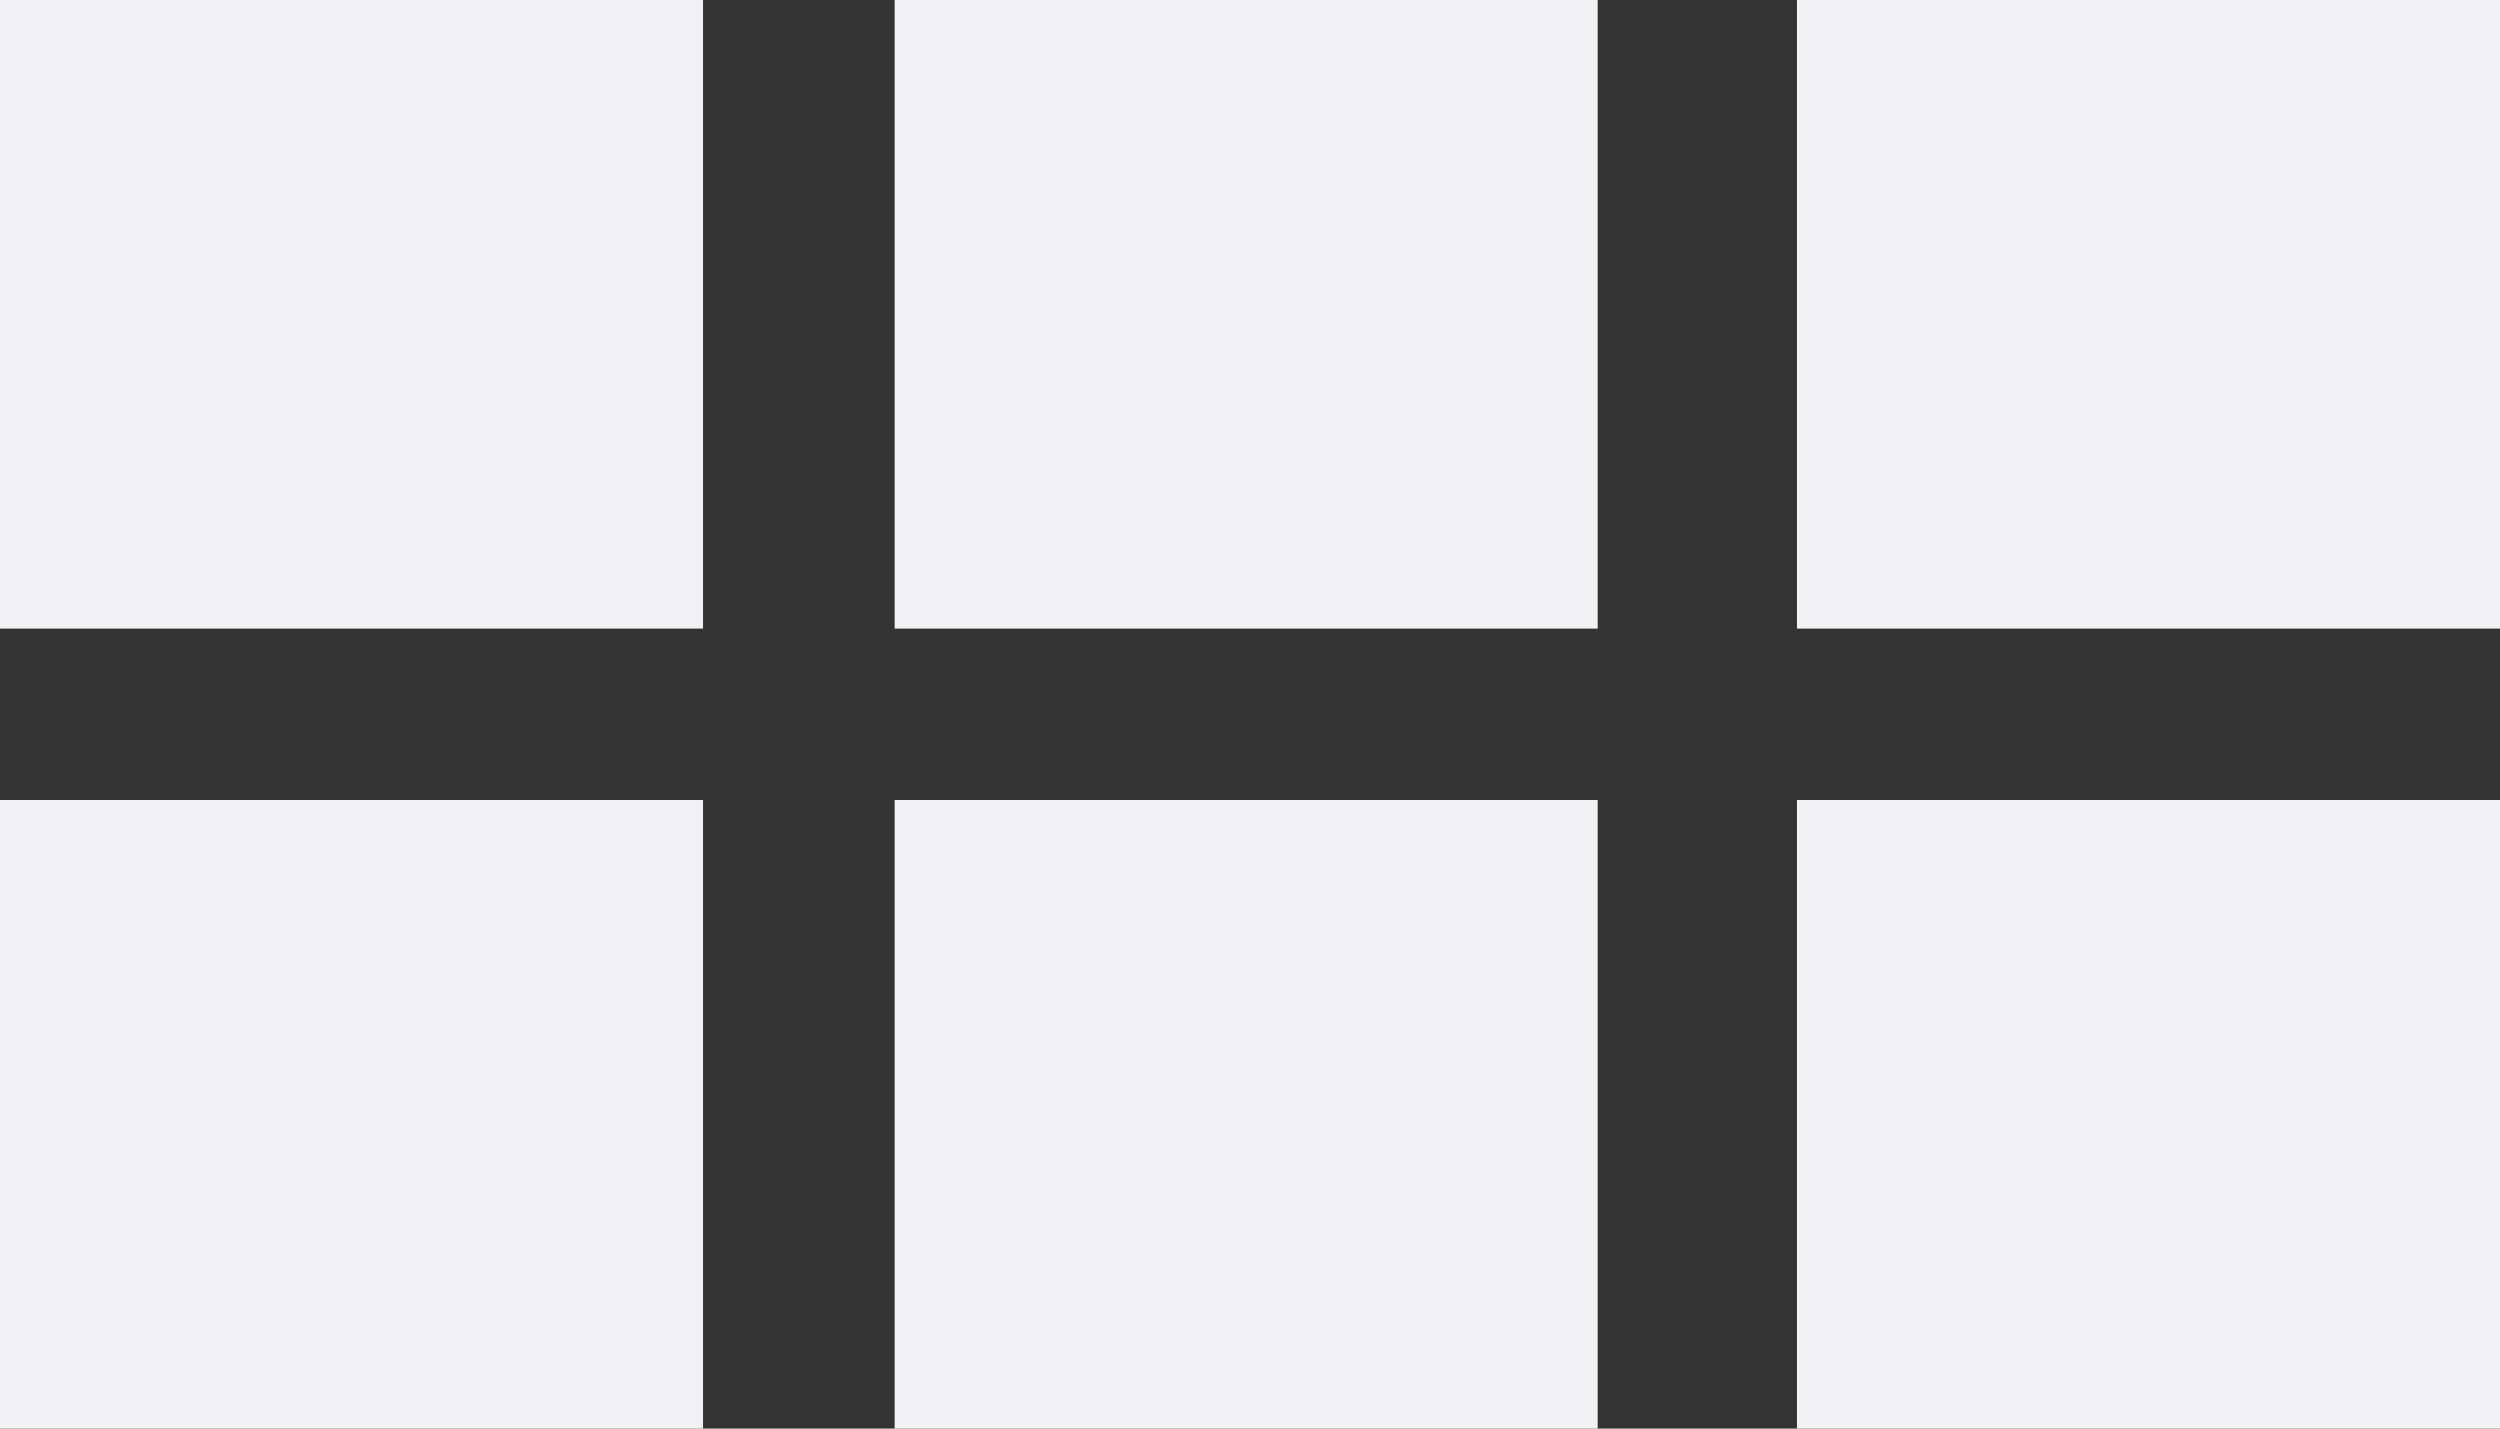 <svg width="14" height="8" fill="none" xmlns="http://www.w3.org/2000/svg"><rect width="100%" height="100%" fill="#333333" stroke="none"/><path fill="#F2F2F4" d="M8.947 0v3.52H5.01V0zm0 4.48V8H5.01V4.48zM14 0v3.52h-3.937V0zm0 4.48V8h-3.937V4.48zM3.937 0v3.52H0V0zm0 4.48V8H0V4.48z"/></svg>